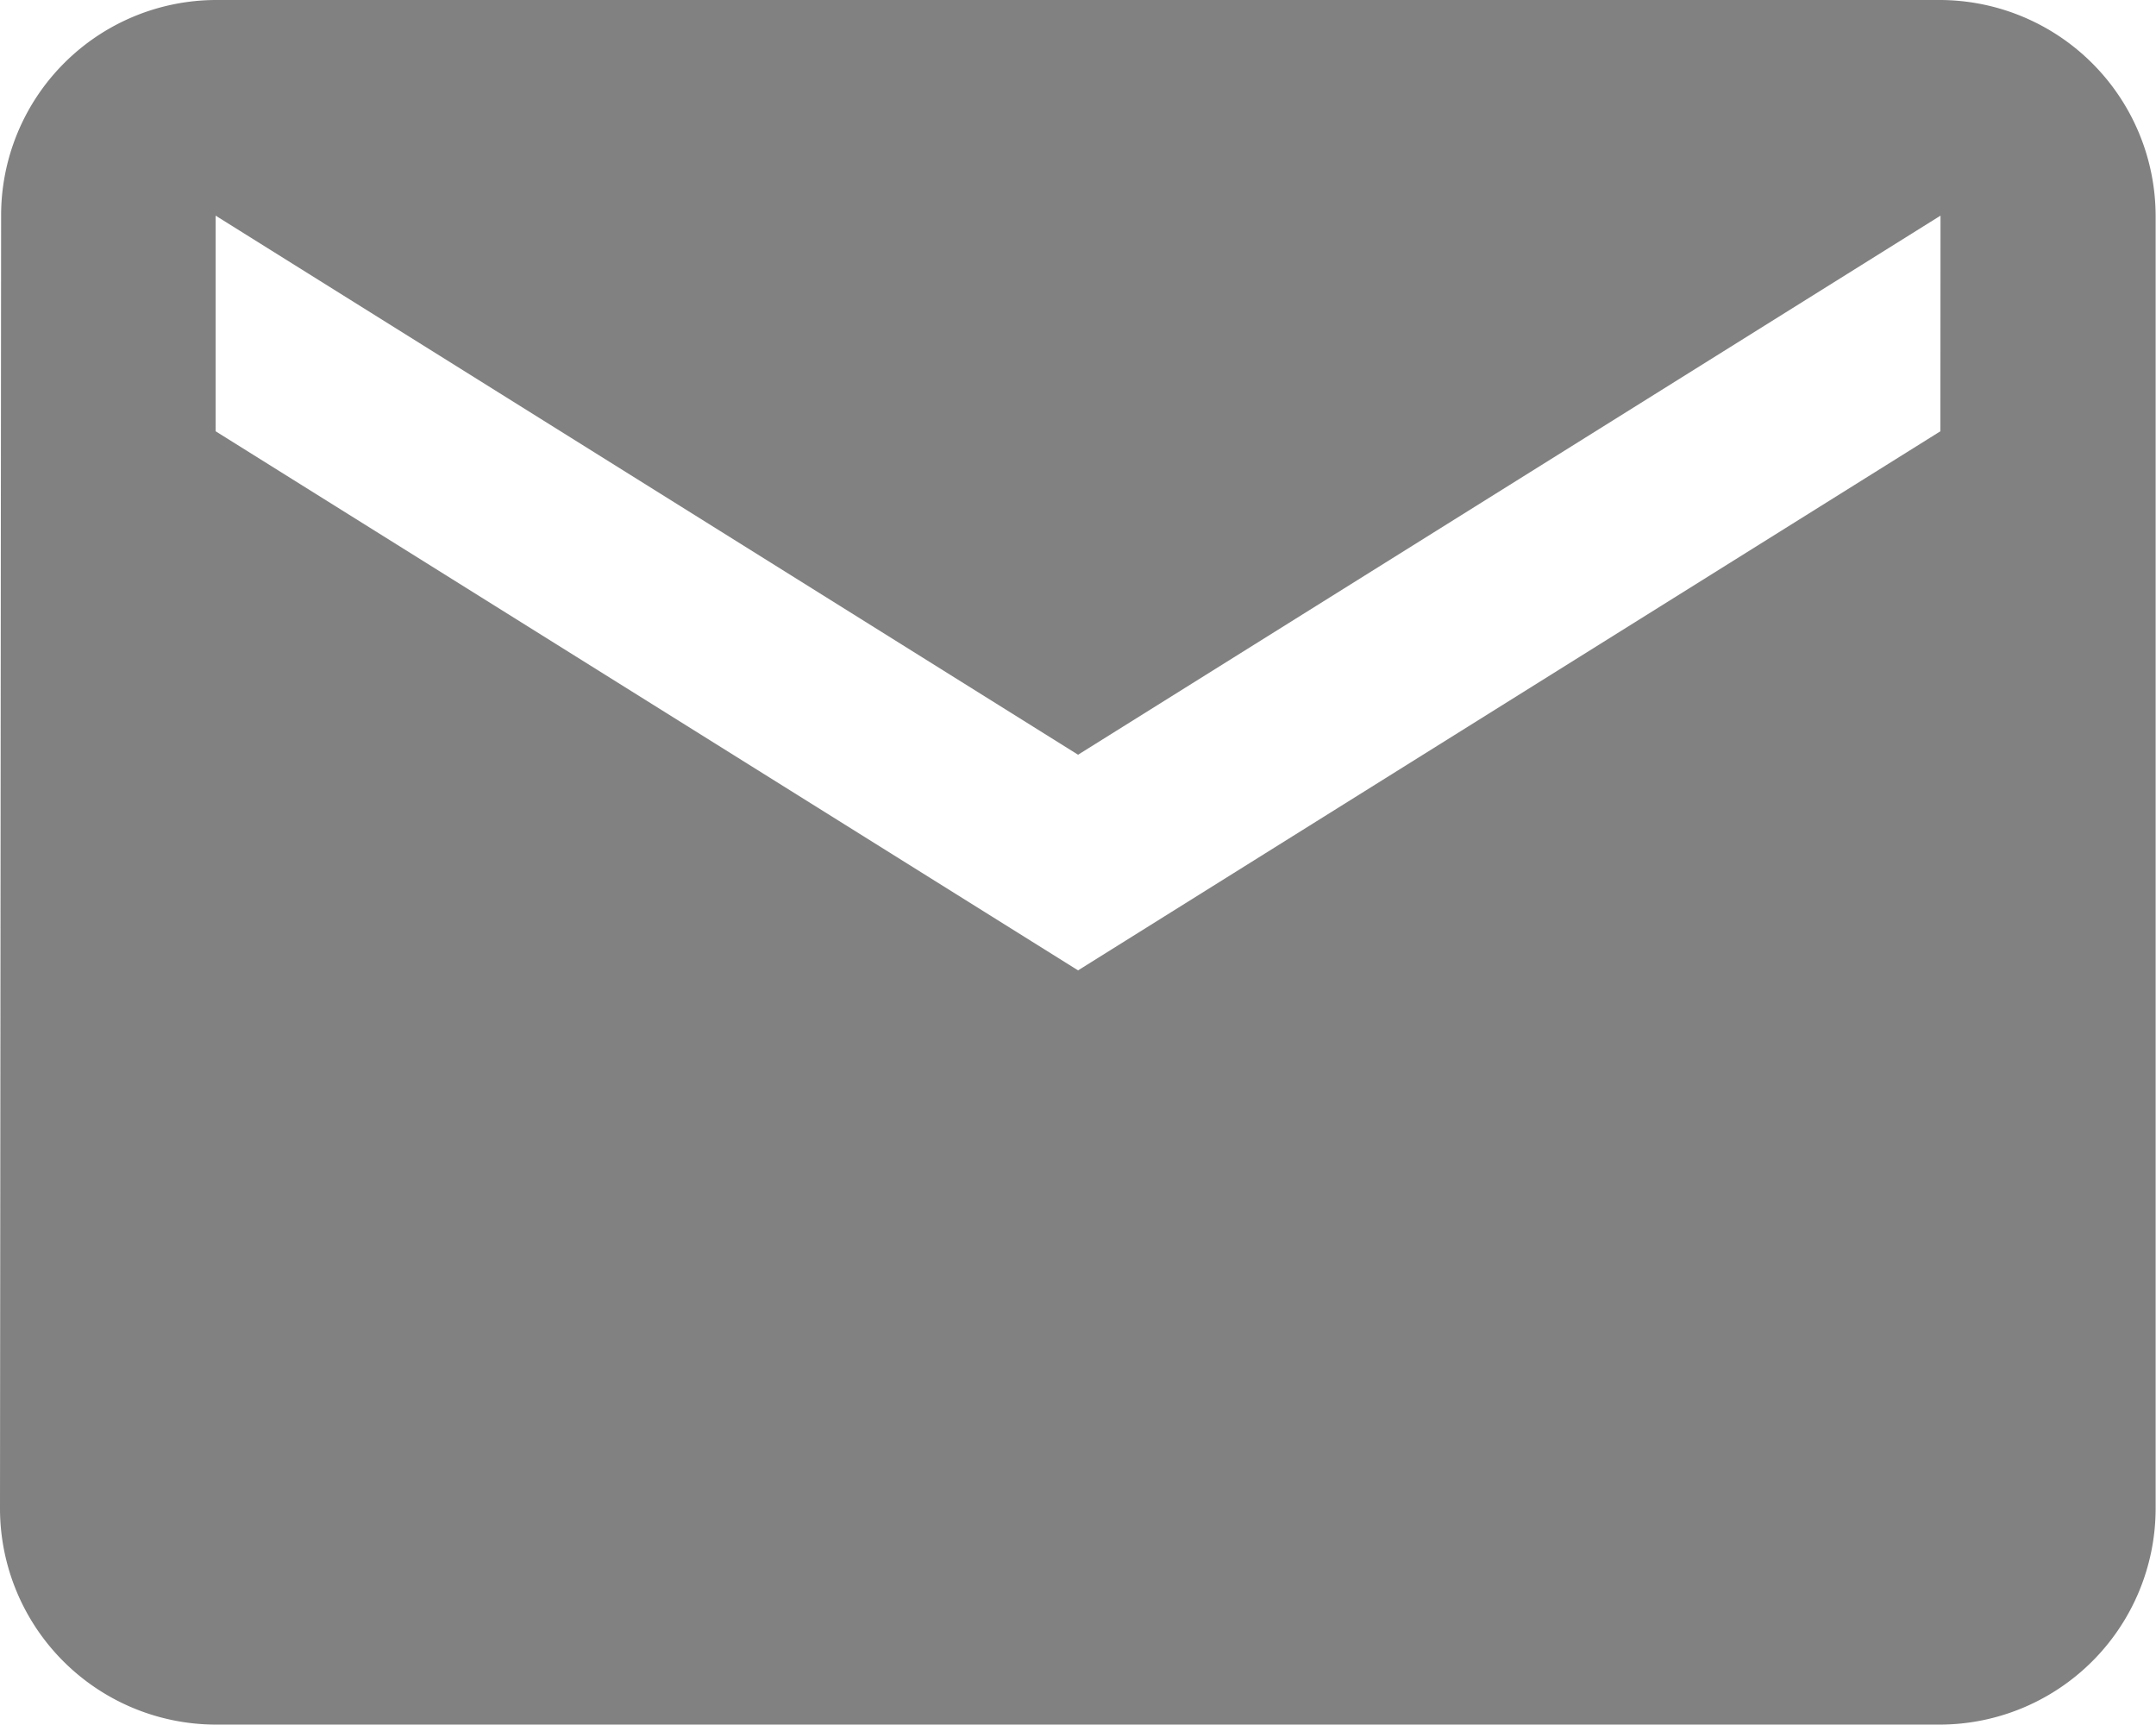 <svg xmlns="http://www.w3.org/2000/svg" width="17.379" height="13.904" viewBox="0 0 17.379 13.904">
  <path id="icon-email" d="M18.641,6H4.738A1.736,1.736,0,0,0,3.009,7.738L3,18.166A1.743,1.743,0,0,0,4.738,19.9h13.9a1.743,1.743,0,0,0,1.738-1.738V7.738A1.743,1.743,0,0,0,18.641,6Zm0,3.476L11.69,13.821,4.738,9.476V7.738l6.952,4.345,6.952-4.345Z" transform="translate(-3 -6)" fill="#818181"/>
</svg>
